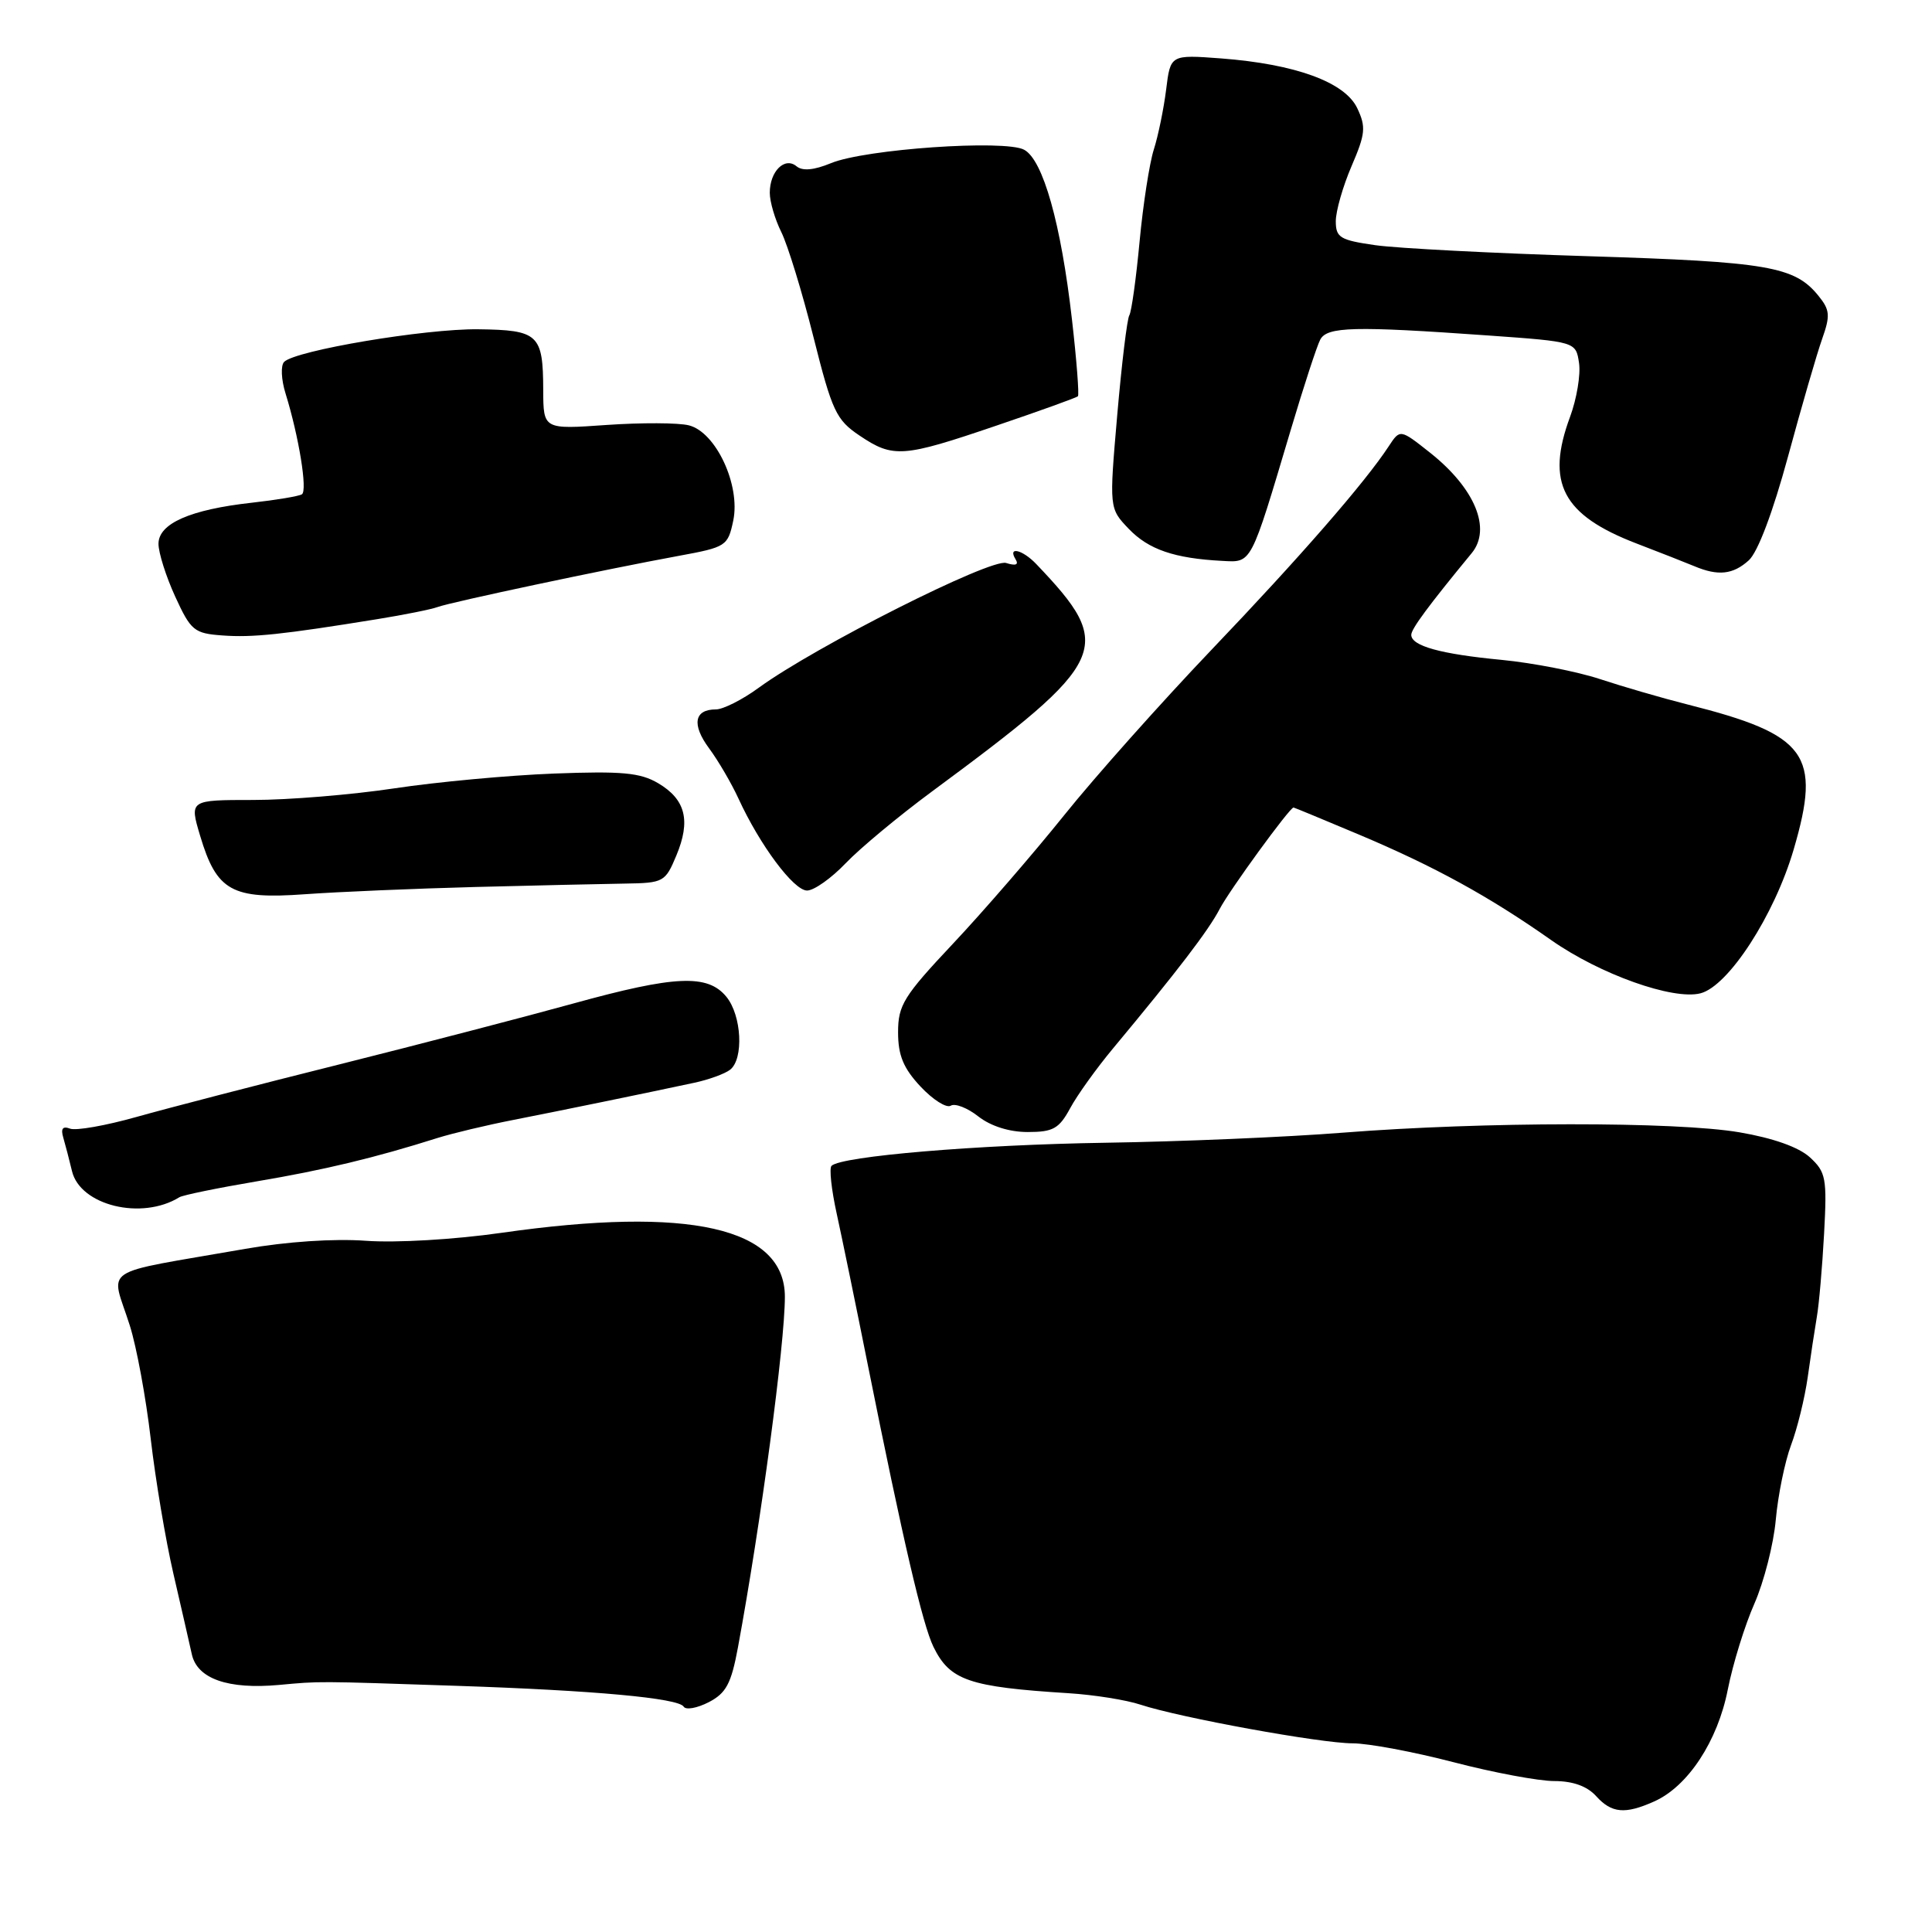 <?xml version="1.0" encoding="UTF-8" standalone="no"?>
<!DOCTYPE svg PUBLIC "-//W3C//DTD SVG 1.1//EN" "http://www.w3.org/Graphics/SVG/1.1/DTD/svg11.dtd" >
<svg xmlns="http://www.w3.org/2000/svg" xmlns:xlink="http://www.w3.org/1999/xlink" version="1.1" viewBox="0 0 256 256">
 <g >
 <path fill="currentColor"
d=" M 219.19 238.70 C 223.66 236.71 227.60 230.71 228.94 223.88 C 229.61 220.48 231.20 215.35 232.47 212.48 C 233.73 209.61 235.01 204.62 235.30 201.38 C 235.59 198.14 236.50 193.69 237.32 191.49 C 238.15 189.30 239.14 185.25 239.53 182.50 C 239.91 179.75 240.46 176.15 240.74 174.50 C 241.03 172.85 241.46 167.89 241.70 163.49 C 242.10 156.10 241.95 155.31 239.82 153.35 C 238.34 152.00 234.95 150.80 230.50 150.04 C 222.08 148.60 196.58 148.62 178.00 150.08 C 170.57 150.67 156.40 151.27 146.50 151.42 C 129.50 151.68 111.47 153.20 110.18 154.48 C 109.86 154.80 110.17 157.64 110.86 160.78 C 111.55 163.93 113.43 173.03 115.02 181.00 C 119.66 204.15 122.26 215.30 123.69 218.22 C 125.87 222.67 128.39 223.53 141.60 224.36 C 144.95 224.57 149.24 225.25 151.13 225.88 C 156.35 227.60 175.01 231.00 179.24 231.00 C 181.29 231.00 187.30 232.12 192.60 233.50 C 197.89 234.88 203.90 236.00 205.95 236.00 C 208.42 236.00 210.31 236.68 211.50 238.00 C 213.55 240.27 215.33 240.43 219.19 238.70 Z  M 97.78 218.30 C 100.82 201.84 104.00 178.09 104.00 171.83 C 104.00 162.66 91.35 159.80 66.49 163.35 C 60.22 164.25 52.47 164.70 48.49 164.41 C 44.25 164.10 37.96 164.52 32.50 165.48 C 12.76 168.94 14.68 167.66 17.20 175.64 C 18.10 178.47 19.34 185.22 19.97 190.64 C 20.60 196.06 21.95 204.10 22.97 208.50 C 23.99 212.90 25.09 217.72 25.42 219.21 C 26.14 222.45 30.22 223.88 37.00 223.26 C 42.41 222.76 41.80 222.75 60.50 223.38 C 78.80 223.99 89.89 225.01 90.59 226.14 C 90.88 226.61 92.37 226.34 93.91 225.55 C 96.22 224.35 96.89 223.10 97.78 218.30 Z  M 23.77 158.64 C 24.22 158.36 28.85 157.41 34.05 156.53 C 42.90 155.04 49.70 153.41 58.00 150.78 C 59.92 150.18 64.42 149.10 68.00 148.40 C 74.47 147.13 85.33 144.90 92.00 143.47 C 93.92 143.06 96.06 142.28 96.75 141.74 C 98.57 140.30 98.28 134.56 96.25 132.08 C 93.77 129.05 89.47 129.24 76.00 132.96 C 69.67 134.71 55.73 138.34 45.00 141.03 C 34.27 143.71 22.17 146.85 18.09 148.00 C 14.02 149.15 10.05 149.85 9.28 149.55 C 8.30 149.18 8.03 149.55 8.39 150.76 C 8.67 151.72 9.19 153.71 9.54 155.18 C 10.63 159.74 18.78 161.73 23.77 158.64 Z  M 141.80 146.85 C 142.73 145.12 145.30 141.54 147.50 138.90 C 156.04 128.64 160.14 123.28 161.61 120.45 C 162.88 118.00 170.89 107.00 171.40 107.00 C 171.49 107.00 175.37 108.61 180.03 110.57 C 190.07 114.80 197.30 118.77 205.56 124.58 C 212.00 129.10 221.69 132.55 225.32 131.62 C 229.03 130.67 235.12 121.27 237.67 112.56 C 241.37 99.94 239.47 97.35 223.62 93.35 C 220.25 92.50 215.03 90.98 212.00 89.98 C 208.97 88.98 203.12 87.84 199.00 87.44 C 190.89 86.67 187.00 85.59 187.00 84.12 C 187.00 83.34 189.24 80.30 195.01 73.29 C 197.66 70.07 195.44 64.71 189.51 60.00 C 185.52 56.84 185.52 56.84 184.01 59.14 C 180.90 63.90 172.19 73.90 160.53 86.10 C 153.92 93.03 145.12 102.89 141.00 108.03 C 136.88 113.16 130.24 120.83 126.25 125.07 C 119.74 131.99 119.00 133.19 119.00 136.78 C 119.00 139.84 119.70 141.54 121.97 143.97 C 123.61 145.72 125.41 146.86 125.98 146.51 C 126.55 146.16 128.20 146.80 129.64 147.94 C 131.28 149.22 133.74 150.00 136.18 150.00 C 139.54 150.00 140.33 149.56 141.80 146.85 Z  M 63.00 117.53 C 70.97 117.33 79.89 117.12 82.80 117.08 C 87.93 117.00 88.15 116.88 89.62 113.36 C 91.55 108.74 90.85 105.93 87.21 103.78 C 84.84 102.38 82.41 102.16 73.42 102.50 C 67.41 102.73 57.89 103.61 52.26 104.46 C 46.62 105.31 38.21 106.00 33.55 106.00 C 25.10 106.00 25.10 106.00 26.52 110.75 C 28.71 118.08 30.72 119.19 40.41 118.49 C 44.86 118.17 55.02 117.74 63.00 117.53 Z  M 112.05 114.39 C 113.95 112.40 119.10 108.12 123.50 104.87 C 147.05 87.47 147.83 85.77 137.32 74.75 C 135.48 72.82 133.48 72.35 134.57 74.11 C 135.02 74.84 134.59 75.00 133.32 74.60 C 131.28 73.95 108.03 85.67 100.55 91.12 C 98.38 92.71 95.82 94.00 94.86 94.00 C 91.98 94.00 91.63 96.01 93.96 99.16 C 95.17 100.79 96.92 103.79 97.85 105.81 C 100.68 111.98 105.17 118.00 106.94 118.00 C 107.86 118.00 110.16 116.37 112.05 114.39 Z  M 50.00 82.04 C 53.58 81.46 57.17 80.74 58.00 80.43 C 59.71 79.79 80.31 75.42 89.96 73.65 C 96.22 72.50 96.45 72.36 97.16 68.98 C 98.14 64.29 94.87 57.26 91.28 56.36 C 89.89 56.01 84.98 55.99 80.38 56.31 C 72.00 56.90 72.00 56.90 71.98 51.70 C 71.96 44.29 71.36 43.73 63.35 43.63 C 56.32 43.55 39.17 46.43 37.65 47.95 C 37.18 48.42 37.26 50.30 37.84 52.15 C 39.61 57.87 40.77 65.03 40.00 65.50 C 39.60 65.75 36.62 66.25 33.39 66.61 C 25.20 67.52 21.00 69.37 21.00 72.06 C 21.00 73.24 22.00 76.40 23.22 79.06 C 25.29 83.57 25.73 83.93 29.47 84.20 C 33.46 84.50 37.41 84.08 50.00 82.04 Z  M 231.72 74.25 C 232.92 73.17 234.91 67.89 236.92 60.50 C 238.71 53.90 240.74 46.89 241.44 44.92 C 242.54 41.81 242.48 41.07 240.95 39.19 C 237.80 35.30 234.26 34.69 210.50 33.95 C 197.85 33.56 185.14 32.90 182.25 32.49 C 177.56 31.82 177.00 31.48 177.00 29.31 C 177.00 27.97 177.94 24.68 179.09 22.01 C 180.93 17.73 181.02 16.82 179.84 14.33 C 178.20 10.88 171.65 8.49 161.79 7.74 C 155.09 7.24 155.09 7.24 154.52 11.87 C 154.20 14.42 153.47 17.98 152.89 19.80 C 152.31 21.61 151.46 27.11 151.00 32.01 C 150.54 36.92 149.93 41.31 149.64 41.78 C 149.35 42.24 148.63 48.19 148.04 54.99 C 146.97 67.36 146.97 67.36 149.57 70.08 C 152.20 72.82 155.62 73.99 161.95 74.32 C 165.90 74.53 165.66 74.99 171.02 57.00 C 172.74 51.22 174.50 45.83 174.94 45.00 C 175.85 43.28 179.41 43.19 197.16 44.45 C 208.81 45.28 208.81 45.28 209.23 48.10 C 209.46 49.65 208.92 52.85 208.05 55.21 C 204.79 63.98 207.03 68.25 216.86 72.02 C 219.96 73.21 223.40 74.56 224.50 75.02 C 227.65 76.35 229.63 76.14 231.72 74.25 Z  M 131.99 56.41 C 137.77 54.45 142.64 52.69 142.83 52.51 C 143.01 52.32 142.66 47.74 142.04 42.33 C 140.59 29.64 138.21 21.18 135.70 19.84 C 133.14 18.47 114.63 19.75 110.11 21.62 C 107.85 22.55 106.33 22.69 105.54 22.03 C 103.98 20.74 102.00 22.70 102.00 25.55 C 102.00 26.73 102.69 29.07 103.53 30.76 C 104.37 32.45 106.29 38.69 107.78 44.63 C 110.26 54.50 110.79 55.63 113.90 57.72 C 118.36 60.72 119.62 60.62 131.99 56.41 Z "/>
</g>
</svg>